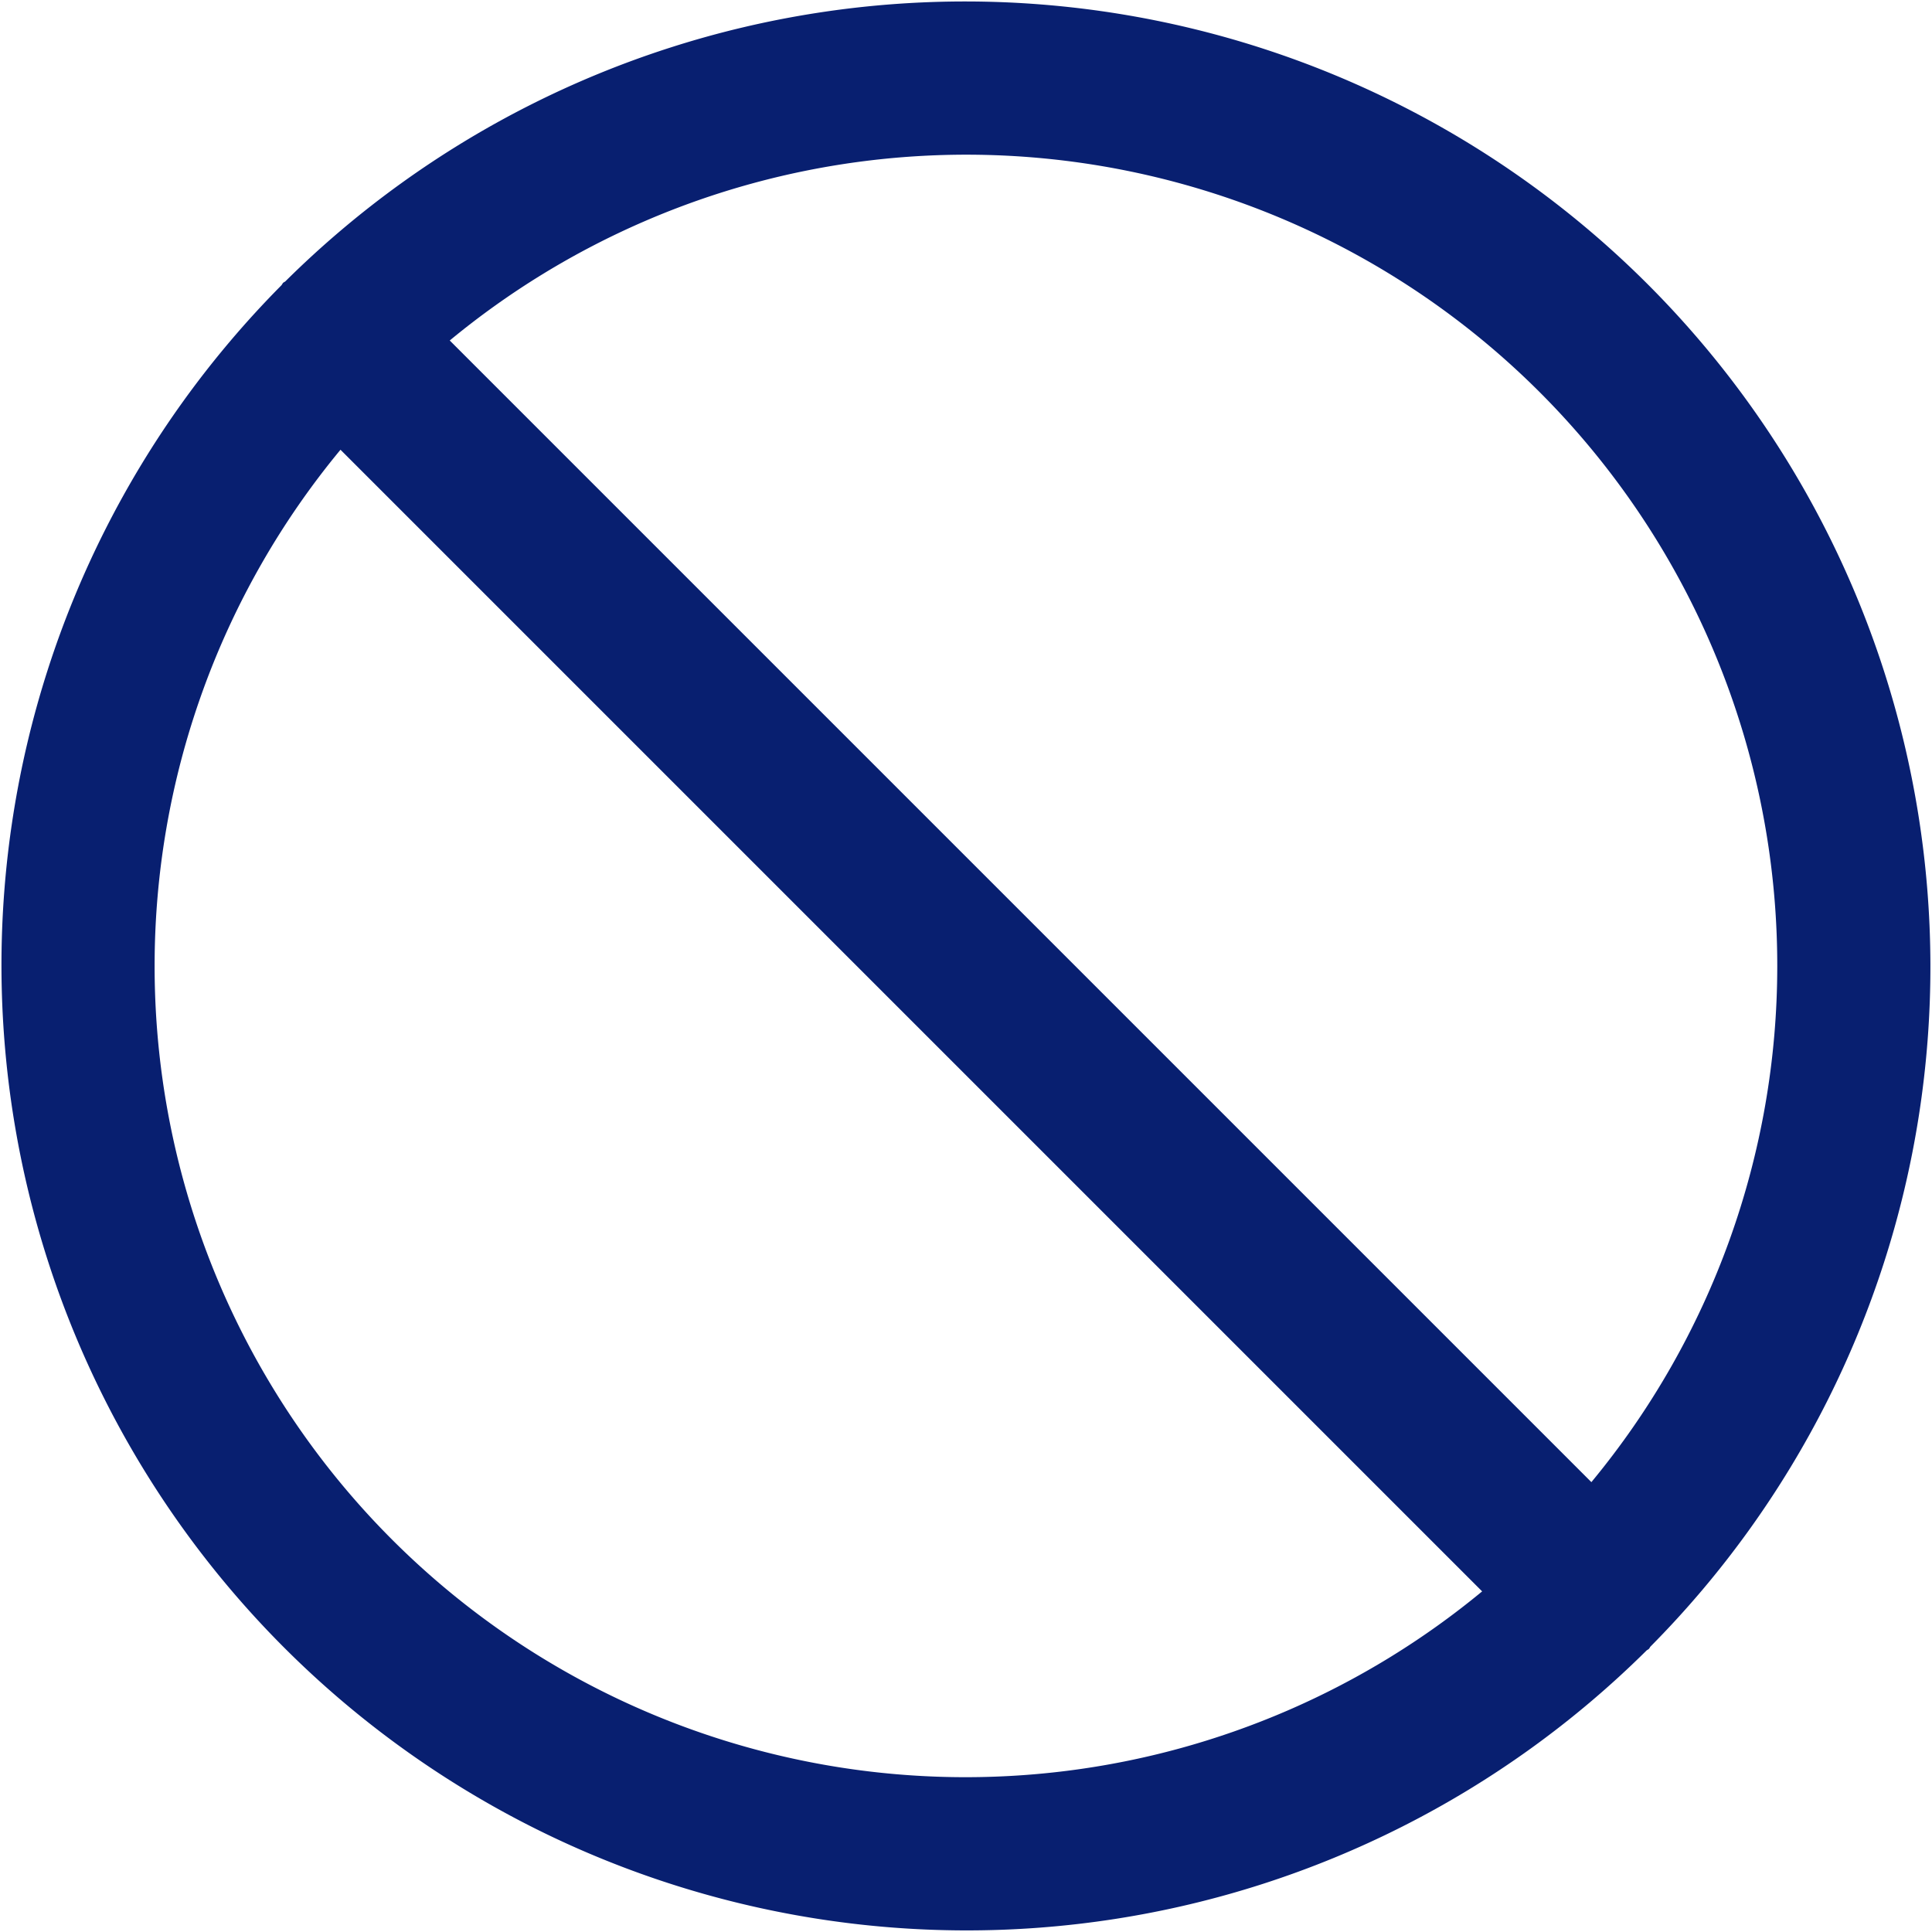 <svg xmlns="http://www.w3.org/2000/svg" width="15.757" height="15.757" viewBox="0 0 15.757 15.757">
  <path id="Path_7140" data-name="Path 7140" d="M122.057 52.022a7.873 7.873 0 0 0-11.134-11.134c-.006.006-.014.007-.02.014s-.008.014-.014.02a7.873 7.873 0 0 0 11.134 11.134c.006-.006.014-.008.02-.014s.008-.014.014-.02m1.033-5.55a6.6 6.6 0 0 1-1.516 4.21l-9.311-9.311a6.614 6.614 0 0 1 10.827 5.1Zm-13.234 0a6.6 6.6 0 0 1 1.516-4.21l9.311 9.311a6.614 6.614 0 0 1-10.827-5.1Z" transform="translate(-108.595 -38.594)" fill="#081f70"/>
</svg>
